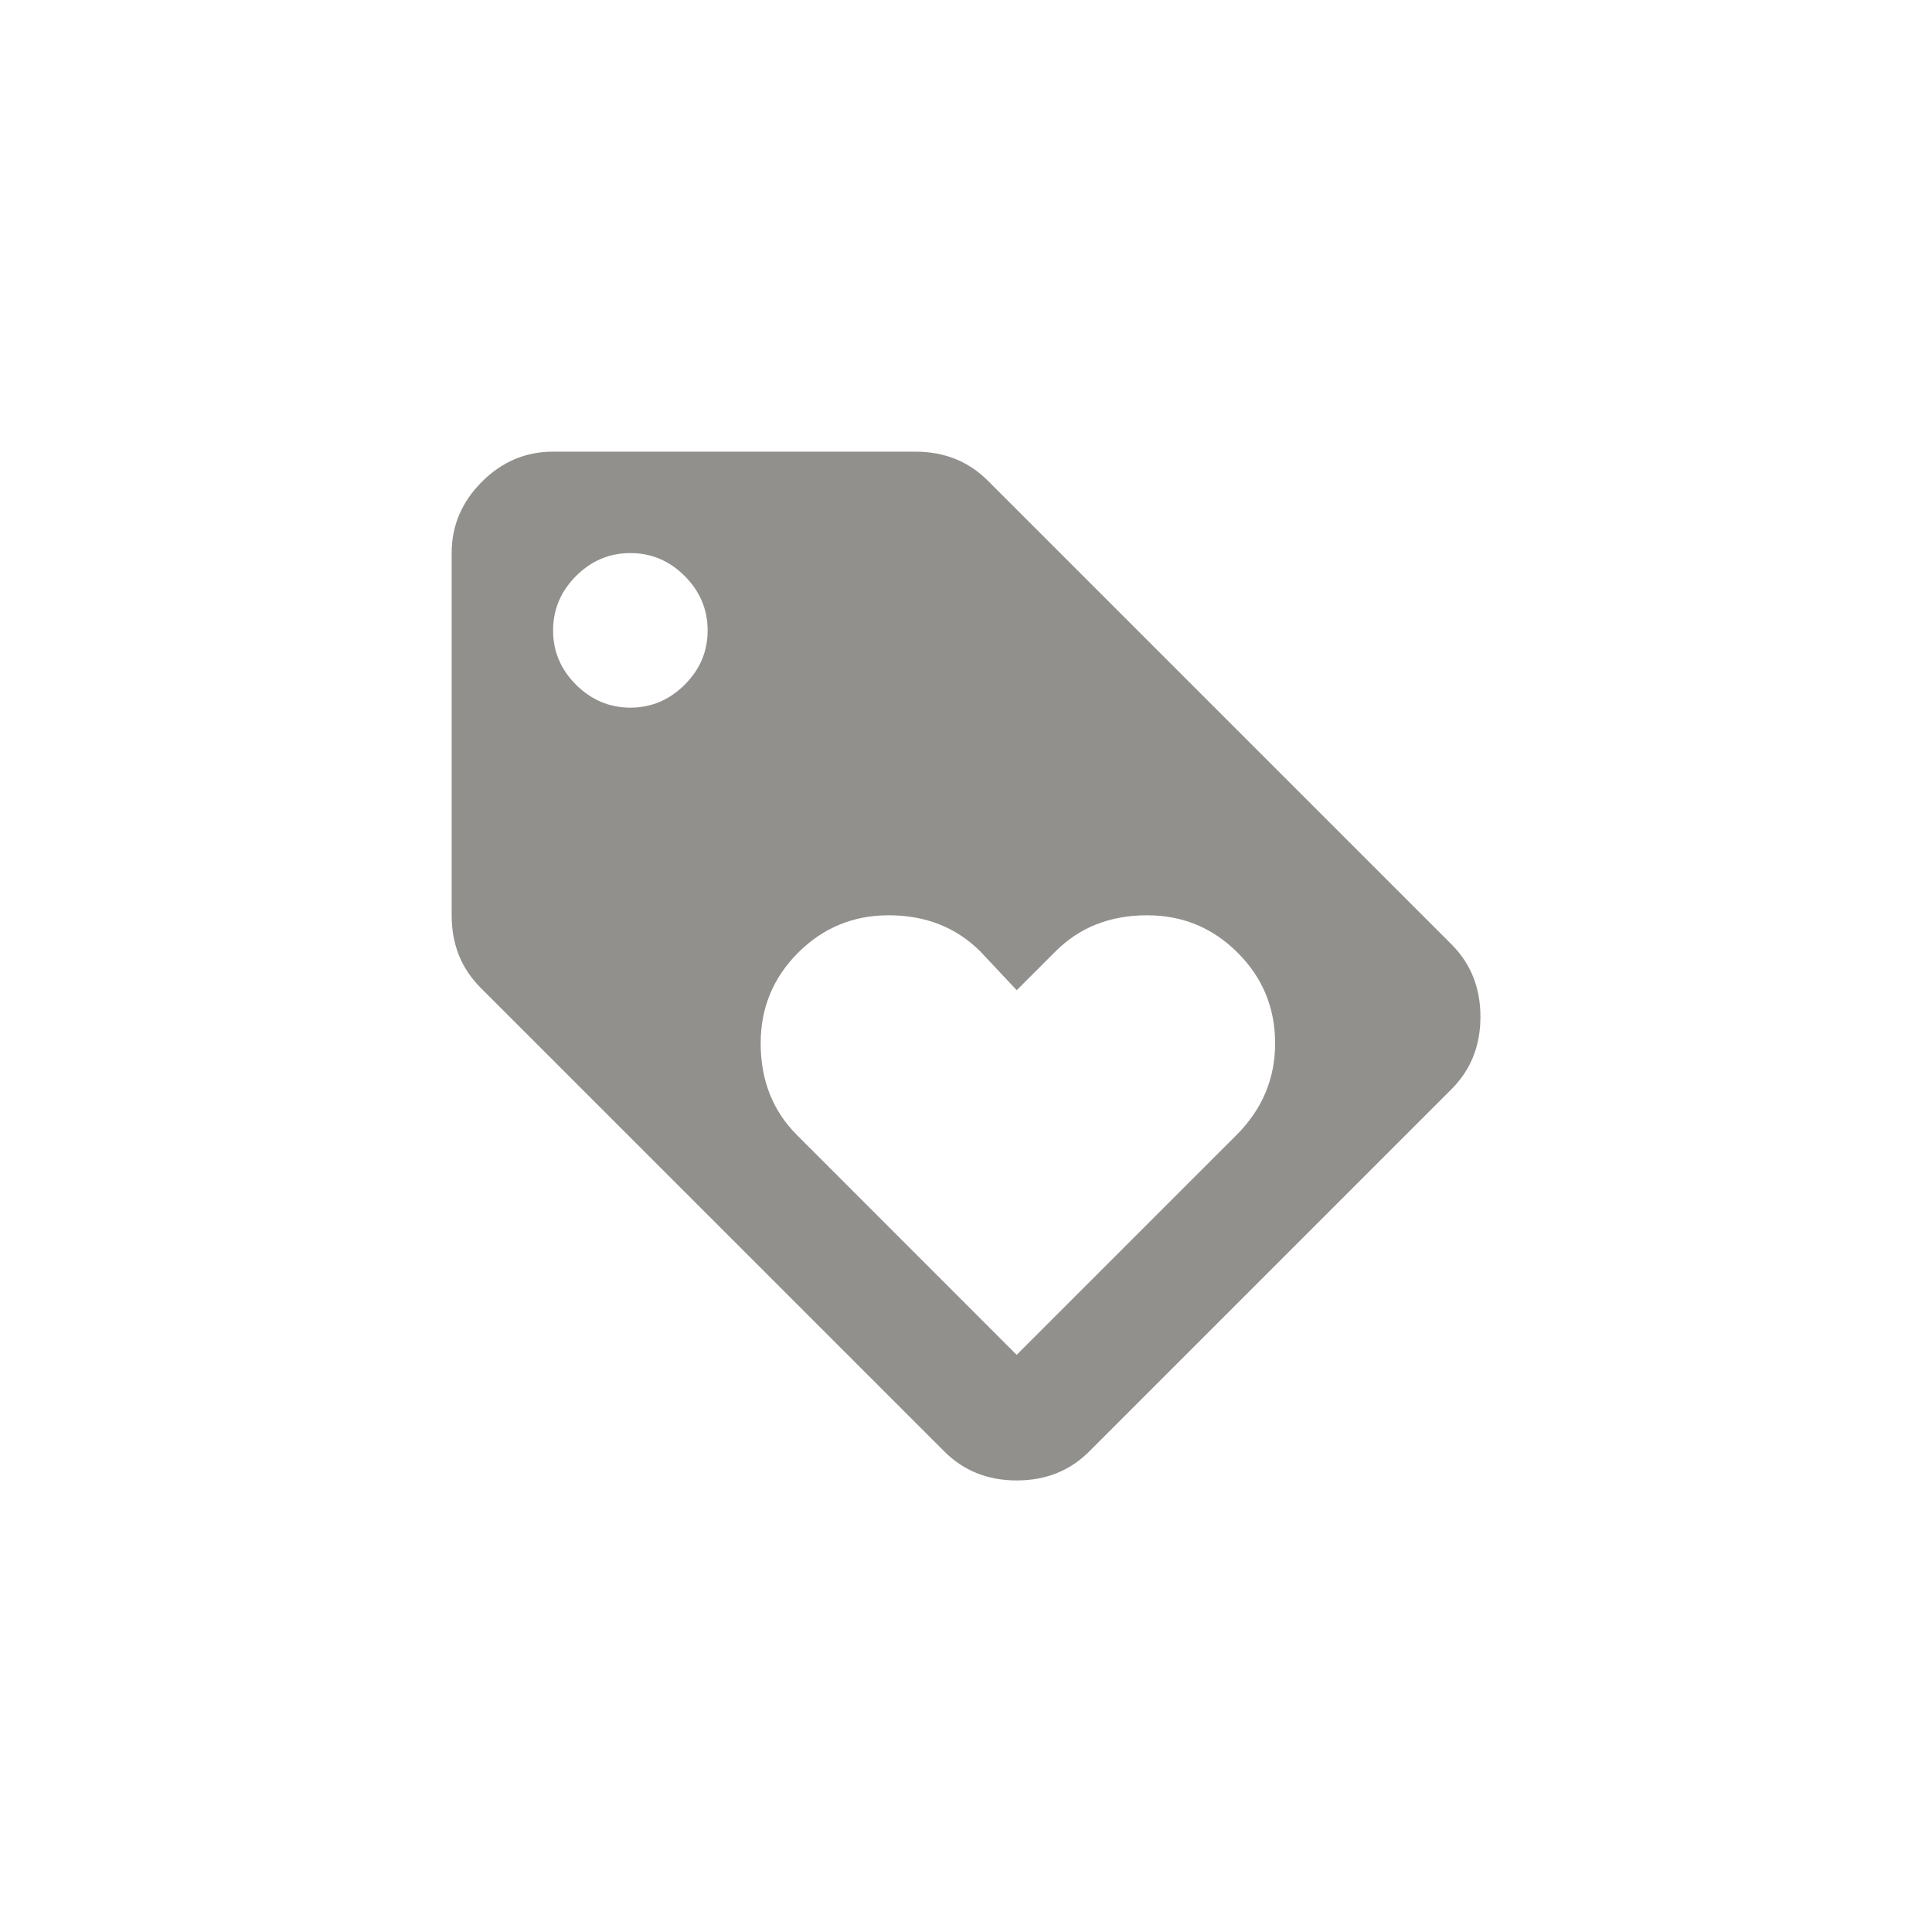 <!-- Generated by IcoMoon.io -->
<svg version="1.1" xmlns="http://www.w3.org/2000/svg" width="40" height="40" viewBox="0 0 40 40">
<title>mt-loyalty</title>
<path fill="#91908d" d="M25.6 23.5q0.8-0.8 0.8-1.9t-0.775-1.875-1.875-0.775q-1.151 0-1.9 0.751l-0.8 0.8-0.751-0.8q-0.751-0.751-1.9-0.751-1.1 0-1.875 0.775t-0.775 1.875q0 1.149 0.751 1.9l4.549 4.551zM13.051 14.651q0.649 0 1.125-0.475t0.475-1.125-0.475-1.125-1.125-0.475-1.125 0.475-0.475 1.125 0.475 1.125 1.125 0.475zM30.051 19.551q0.6 0.6 0.6 1.5t-0.6 1.5l-7.5 7.5q-0.6 0.6-1.5 0.6t-1.5-0.6l-9.6-9.6q-0.6-0.6-0.6-1.5v-7.5q0-0.849 0.625-1.475t1.475-0.625h7.5q0.9 0 1.5 0.6z"></path>
</svg>
